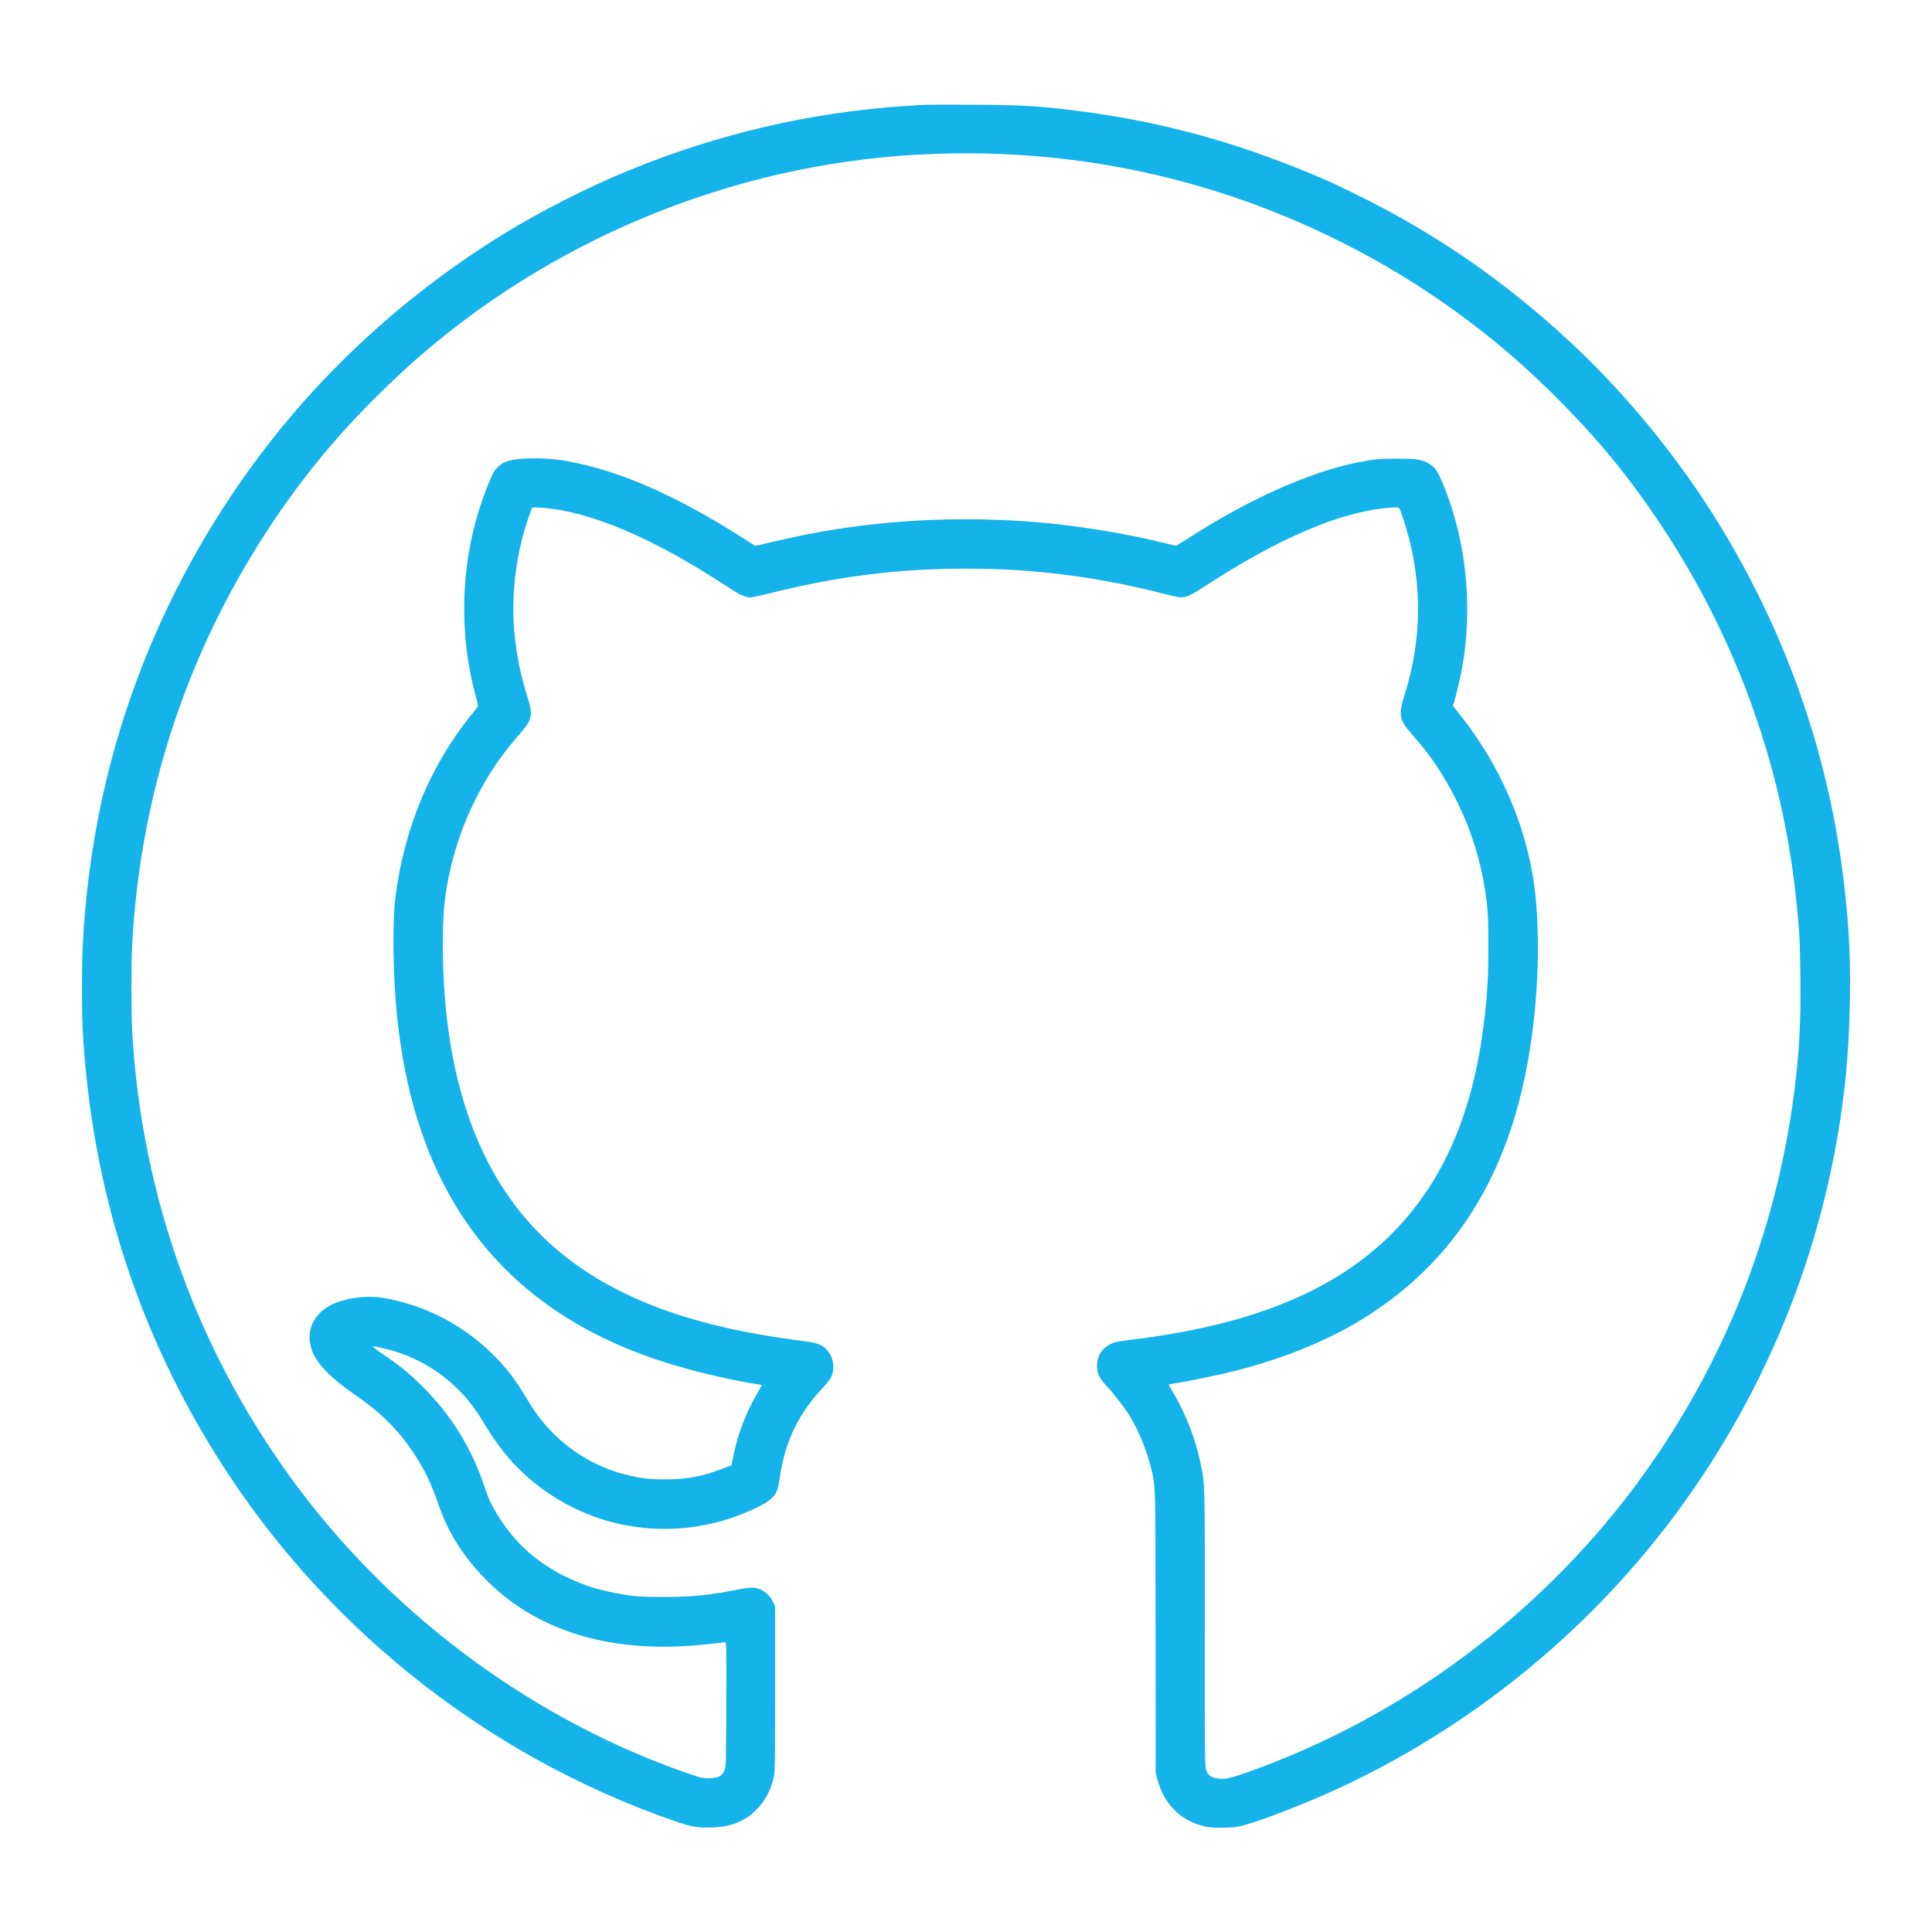 <svg xmlns="http://www.w3.org/2000/svg" viewBox="0 0 2500 2500" version="1.1">
	<path d="M 1196 135.613 C 1192.975 135.807, 1183.075 136.439, 1174 137.017 C 1050.334 144.894, 929.797 172.869, 813 220.801 C 759.442 242.781, 699.818 273.120, 650.500 303.488 C 534.095 375.165, 429.594 468.619, 347.302 574.633 C 280.794 660.313, 226.187 755.665, 186.498 855.418 C 140.012 972.256, 113.453 1095.392, 107.021 1223.897 C 105.719 1249.916, 105.706 1308.024, 106.998 1332 C 118.033 1536.818, 178.413 1725.263, 287.528 1895.427 C 352.347 1996.513, 433.952 2087.680, 528.048 2164.131 C 631.329 2248.045, 747.574 2312.868, 873 2356.490 C 894.022 2363.802, 903.209 2365.354, 921.500 2364.686 C 937.571 2364.099, 947.422 2361.877, 958.419 2356.358 C 967.315 2351.893, 970.059 2349.947, 977.898 2342.543 C 989.544 2331.542, 997.847 2316.094, 1001.412 2298.792 C 1002.804 2292.033, 1003 2277.989, 1003 2184.702 L 1003 2078.319 999.932 2072.179 C 996.591 2065.494, 990.777 2059.766, 984.500 2056.975 C 976.992 2053.638, 971.583 2053.618, 954.921 2056.865 C 915.419 2064.563, 895.487 2066.518, 857.500 2066.420 C 830.809 2066.351, 824.485 2066.033, 812 2064.127 C 779.953 2059.235, 756.374 2052.246, 732.500 2040.564 C 694.176 2021.812, 665.265 1995.610, 643.650 1960.043 C 635.164 1946.081, 632.184 1939.619, 626.935 1923.804 C 610.293 1873.663, 583.213 1830.049, 545.896 1793.288 C 528.028 1775.686, 518.720 1768.236, 489.414 1748.078 C 485.079 1745.096, 482.043 1742.486, 482.669 1742.277 C 484.604 1741.632, 506.746 1746.979, 517.187 1750.613 C 545.795 1760.571, 572.154 1777.167, 593.616 1798.733 C 606.498 1811.678, 615.782 1824.007, 628.015 1844.418 C 653.002 1886.109, 683.581 1917.102, 723 1940.692 C 797.953 1985.545, 891.083 1990.705, 971.363 1954.451 C 992.751 1944.792, 1000.230 1939.349, 1005.022 1929.956 C 1006.276 1927.498, 1007.805 1920.697, 1009.005 1912.234 C 1015.622 1865.563, 1033.211 1829.088, 1065.624 1794.819 C 1069.620 1790.595, 1073.849 1785.256, 1075.023 1782.956 C 1079.926 1773.345, 1079.325 1760.539, 1073.548 1751.508 C 1067.015 1741.294, 1060 1737.851, 1041 1735.530 C 1033.575 1734.623, 1017.271 1732.320, 1004.768 1730.412 C 842.494 1705.649, 733.422 1650.016, 664.200 1556.701 C 603.863 1475.363, 572.959 1361.862, 573.010 1221.789 C 573.021 1192.883, 573.853 1177.960, 576.541 1158.500 C 583.832 1105.703, 602.276 1053.672, 630.145 1007.280 C 642.531 986.662, 654.632 970.308, 674.379 947.500 C 688.702 930.957, 689.845 924.594, 682.559 901.968 C 657.747 824.912, 658.204 745.016, 683.890 669.575 C 686.123 663.016, 688.300 657.300, 688.727 656.873 C 689.155 656.445, 694.697 656.487, 701.042 656.965 C 763.976 661.712, 844.489 695.875, 939.728 758.245 C 957.984 770.200, 963.954 773, 971.192 773 C 973.323 773, 984.839 770.550, 996.783 767.556 C 1093.213 743.381, 1178.520 733.839, 1277.500 736.155 C 1353.695 737.938, 1428.411 748.486, 1506.251 768.448 C 1516.013 770.952, 1525.719 773, 1527.819 773 C 1535.333 773, 1541.646 770.051, 1560.605 757.682 C 1655.163 695.995, 1735.642 661.822, 1797.605 657.046 C 1807.936 656.250, 1809.658 656.335, 1810.705 657.694 C 1812.810 660.428, 1821.657 689.018, 1825.356 705.044 C 1840.290 769.733, 1837.718 835.007, 1817.742 898.286 C 1809.434 924.602, 1810.477 931.265, 1825.602 948.500 C 1842.746 968.036, 1852.490 980.826, 1863.695 998.500 C 1898.701 1053.716, 1919.170 1114.015, 1924.967 1179 C 1926.278 1193.690, 1926.293 1249.506, 1924.992 1271 C 1915.986 1419.834, 1873.890 1526.959, 1794.703 1602.562 C 1720.696 1673.219, 1614.913 1715.181, 1464.500 1733.548 C 1446.303 1735.770, 1442.671 1736.511, 1437.292 1739.098 C 1426.044 1744.508, 1419.689 1754.514, 1419.571 1767 C 1419.476 1777.195, 1422.329 1783.074, 1432.967 1794.599 C 1442.342 1804.756, 1455.727 1822.206, 1462.040 1832.500 C 1472.993 1850.362, 1484.051 1877.322, 1489.365 1899.122 C 1495.437 1924.032, 1495.195 1915.375, 1495.354 2113.426 L 1495.500 2294.500 1497.751 2302.818 C 1506.579 2335.436, 1528.589 2356.799, 1560.385 2363.608 C 1569.396 2365.538, 1590.573 2365.558, 1602 2363.647 C 1618.757 2360.846, 1677.960 2338.604, 1723.482 2318.008 C 1897.035 2239.485, 2051.393 2115.530, 2165.329 1963.189 C 2290.879 1795.318, 2367.483 1599.209, 2388.444 1392 C 2393.401 1343.004, 2395.355 1273.352, 2393.089 1226.500 C 2383.695 1032.349, 2328.964 851.800, 2229.244 686 C 2171.717 590.352, 2095.801 498.870, 2012.949 425.356 C 1934.189 355.473, 1855.142 301.749, 1764 256.158 C 1727.408 237.855, 1709.367 229.749, 1673.500 215.499 C 1582.070 179.173, 1491.480 155.775, 1395 143.569 C 1343.882 137.102, 1322.245 135.832, 1258 135.528 C 1226.925 135.380, 1199.025 135.419, 1196 135.613 M 1210 199.076 C 967.543 207.269, 730.585 299.755, 546.500 458.043 C 520.853 480.095, 493.924 505.698, 467.254 533.387 C 374.125 630.073, 296.617 751.158, 245.596 879.673 C 202.432 988.396, 177.604 1102.361, 171.019 1222 C 169.727 1245.475, 169.724 1311.090, 171.014 1334 C 183.202 1550.440, 257.408 1754.154, 386.842 1926.500 C 514.586 2096.596, 696.736 2229.140, 895.458 2296.601 C 906.586 2300.379, 909.567 2301, 916.559 2301 C 929.344 2301, 933.694 2298.912, 937.395 2291 C 939.472 2286.559, 939.504 2285.443, 939.789 2205.750 C 940.050 2132.776, 939.926 2125, 938.501 2125 C 937.634 2125, 929.629 2125.883, 920.713 2126.963 C 835.425 2137.290, 761.924 2127.094, 701 2096.486 C 673.669 2082.754, 651.135 2066.363, 628.977 2044.095 C 600.247 2015.223, 580.188 1983.775, 568.001 1948.500 C 557.863 1919.156, 549.058 1900.818, 534.997 1879.767 C 514.950 1849.754, 493.092 1828.105, 459.500 1804.992 C 428.521 1783.678, 410.309 1765.046, 403.937 1748.146 C 395.647 1726.162, 402.777 1704.939, 422.853 1691.833 C 440.100 1680.574, 471.741 1675.298, 496.500 1679.553 C 550.200 1688.781, 600.144 1714.837, 639.032 1753.912 C 656.201 1771.163, 667.045 1785.425, 682.063 1810.500 C 693.143 1829.002, 702.457 1841.200, 715.494 1854.284 C 741.365 1880.250, 772.642 1898.354, 807.517 1907.550 C 827.666 1912.864, 838.881 1914.293, 860.500 1914.301 C 889.362 1914.312, 908.654 1910.657, 936.505 1899.903 L 946.510 1896.040 949.273 1882.452 C 955.205 1853.274, 966.298 1825.541, 983.916 1795.847 L 986.083 1792.195 978.791 1791.011 C 933.536 1783.667, 881.907 1770.687, 841.622 1756.526 C 643.687 1686.945, 534.607 1538.017, 513.106 1308 C 508.548 1259.243, 507.796 1194.402, 511.428 1163.520 C 521.999 1073.661, 557.038 989.411, 611.459 923 C 614.839 918.875, 617.918 914.981, 618.302 914.347 C 618.685 913.713, 617.415 907.417, 615.480 900.357 C 593.593 820.496, 595.970 731.235, 622.067 653 C 627.346 637.175, 635.436 616.725, 638.519 611.416 C 641.548 606.198, 648.080 600.295, 653.454 597.917 C 666.713 592.052, 703.760 591.361, 732.488 596.443 C 801.052 608.572, 875.058 640.971, 963.446 697.557 L 977.191 706.356 981.845 705.285 C 1038.933 692.154, 1051.668 689.565, 1084 684.516 C 1166.242 671.674, 1254.418 668.585, 1339.500 675.565 C 1395.837 680.187, 1458.296 690.429, 1510.181 703.551 C 1515.506 704.898, 1520.564 706, 1521.422 706 C 1522.279 706, 1528.151 702.644, 1534.469 698.541 C 1613.791 647.041, 1692.077 611.663, 1755.500 598.657 C 1777.082 594.231, 1784.555 593.499, 1808 593.517 C 1833.372 593.537, 1840.664 594.705, 1849.500 600.164 C 1856.789 604.667, 1859.721 608.722, 1865.615 622.454 C 1896.876 695.276, 1906.468 783.103, 1892.007 864.110 C 1890.041 875.126, 1884.234 899.860, 1881.604 908.421 L 1880.093 913.343 1888.878 924.421 C 1939.740 988.560, 1972.809 1063.217, 1984.590 1140.500 C 1989.624 1173.521, 1991.362 1222.439, 1989.068 1266.500 C 1978.355 1472.257, 1908.018 1613.114, 1772 1701.199 C 1723.826 1732.397, 1664.742 1757.023, 1596.500 1774.348 C 1578.644 1778.881, 1535.866 1787.732, 1520.500 1790.073 C 1516.100 1790.743, 1512.378 1791.385, 1512.229 1791.500 C 1512.079 1791.615, 1514.480 1795.937, 1517.563 1801.105 C 1534.229 1829.037, 1547.256 1862.574, 1553.595 1893.867 C 1559.319 1922.126, 1559.123 1914.406, 1559.009 2106.892 C 1558.911 2271.096, 1559.029 2284.686, 1560.600 2289.678 C 1562.720 2296.417, 1566.239 2299.493, 1573.574 2301.015 C 1583.969 2303.173, 1591.634 2301.493, 1622.454 2290.302 C 1815.769 2220.105, 1988.934 2091.720, 2113.147 1926.500 C 2225.853 1776.586, 2297.230 1601.420, 2321.439 1415.326 C 2328.306 1362.543, 2330.419 1323.750, 2329.701 1263.646 C 2329.147 1217.211, 2328.656 1207.591, 2324.925 1170 C 2307.531 994.757, 2247.648 827.352, 2149.466 679.500 C 2105.605 613.451, 2062.971 562.234, 2002.907 503.440 C 1834.752 338.838, 1610.676 232.370, 1376 205.569 C 1319.978 199.172, 1267.698 197.127, 1210 199.076" stroke="none" fill="#14b3e9" fill-rule="evenodd"></path>
</svg>